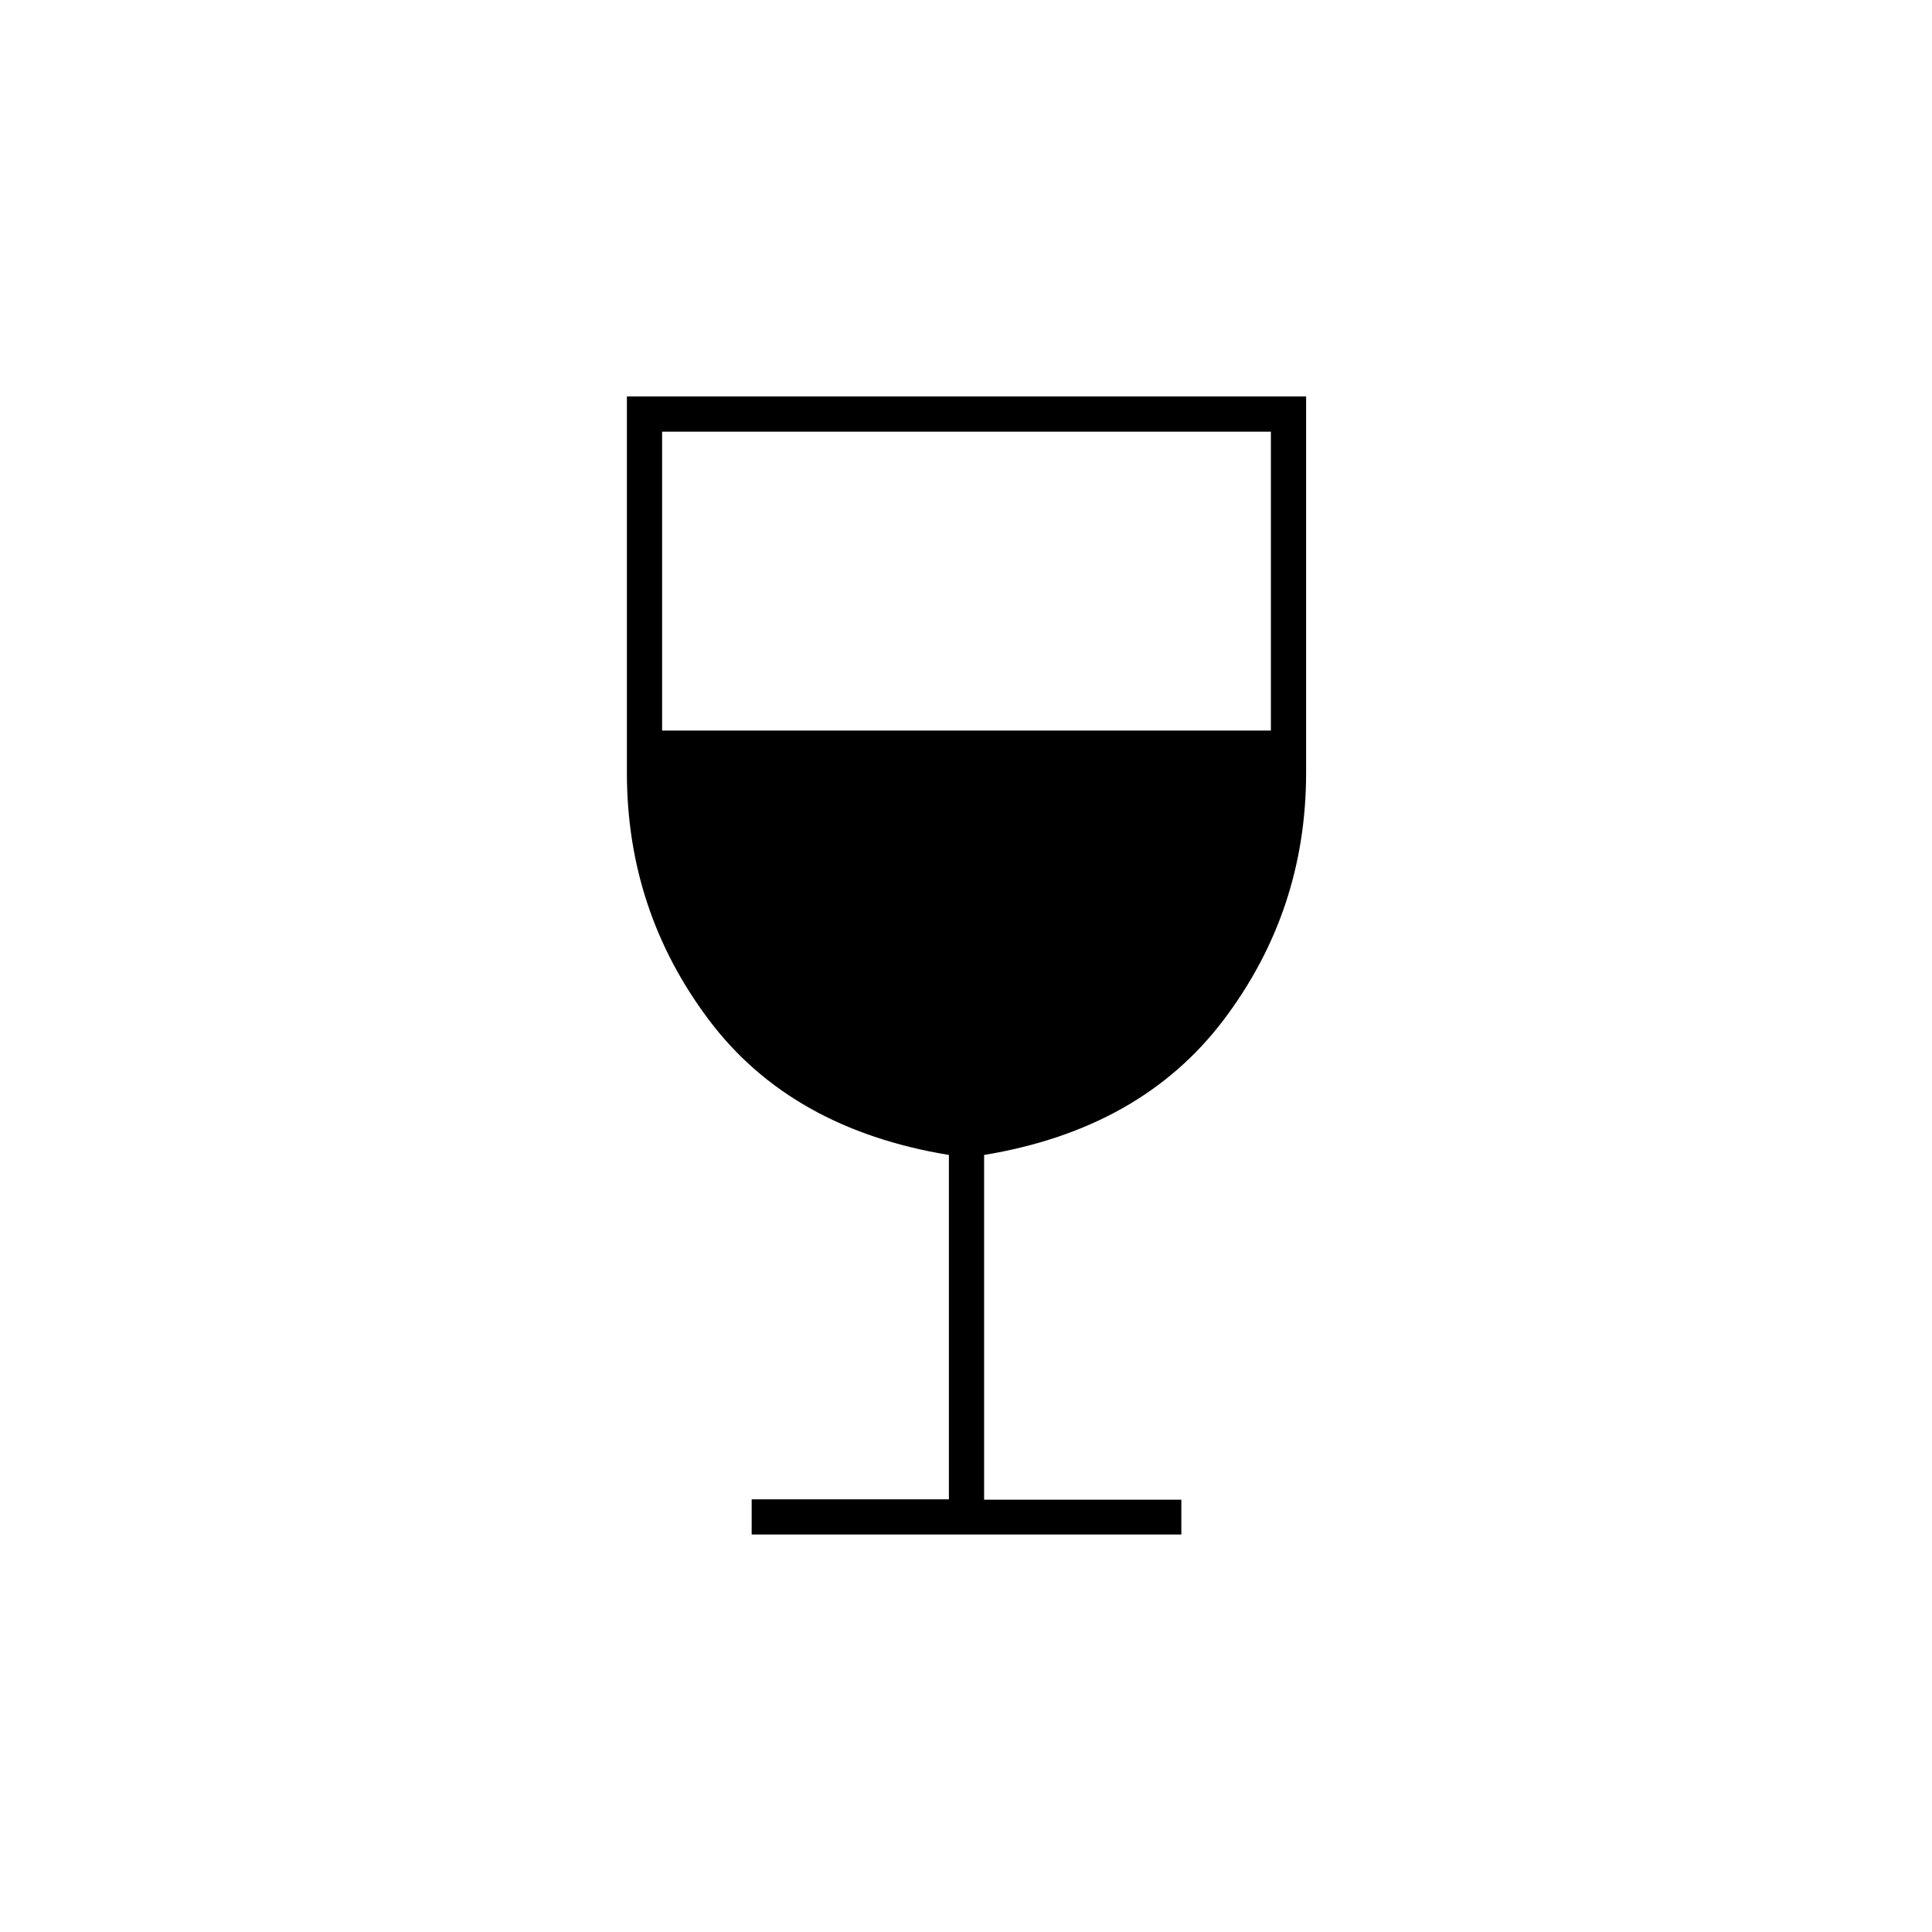 <svg xmlns="http://www.w3.org/2000/svg" height="20" viewBox="0 -960 960 960" width="20"><path d="M373.5-197.5V-215h98v-171.11Q393-399 352.25-453.21q-40.75-54.22-40.75-122.83V-763H649v186.96q0 68.61-41 122.83-41 54.21-119 67.1v171.31h98v17.3H373.5ZM329-597h302.5v-148.5H329V-597Z"/></svg>